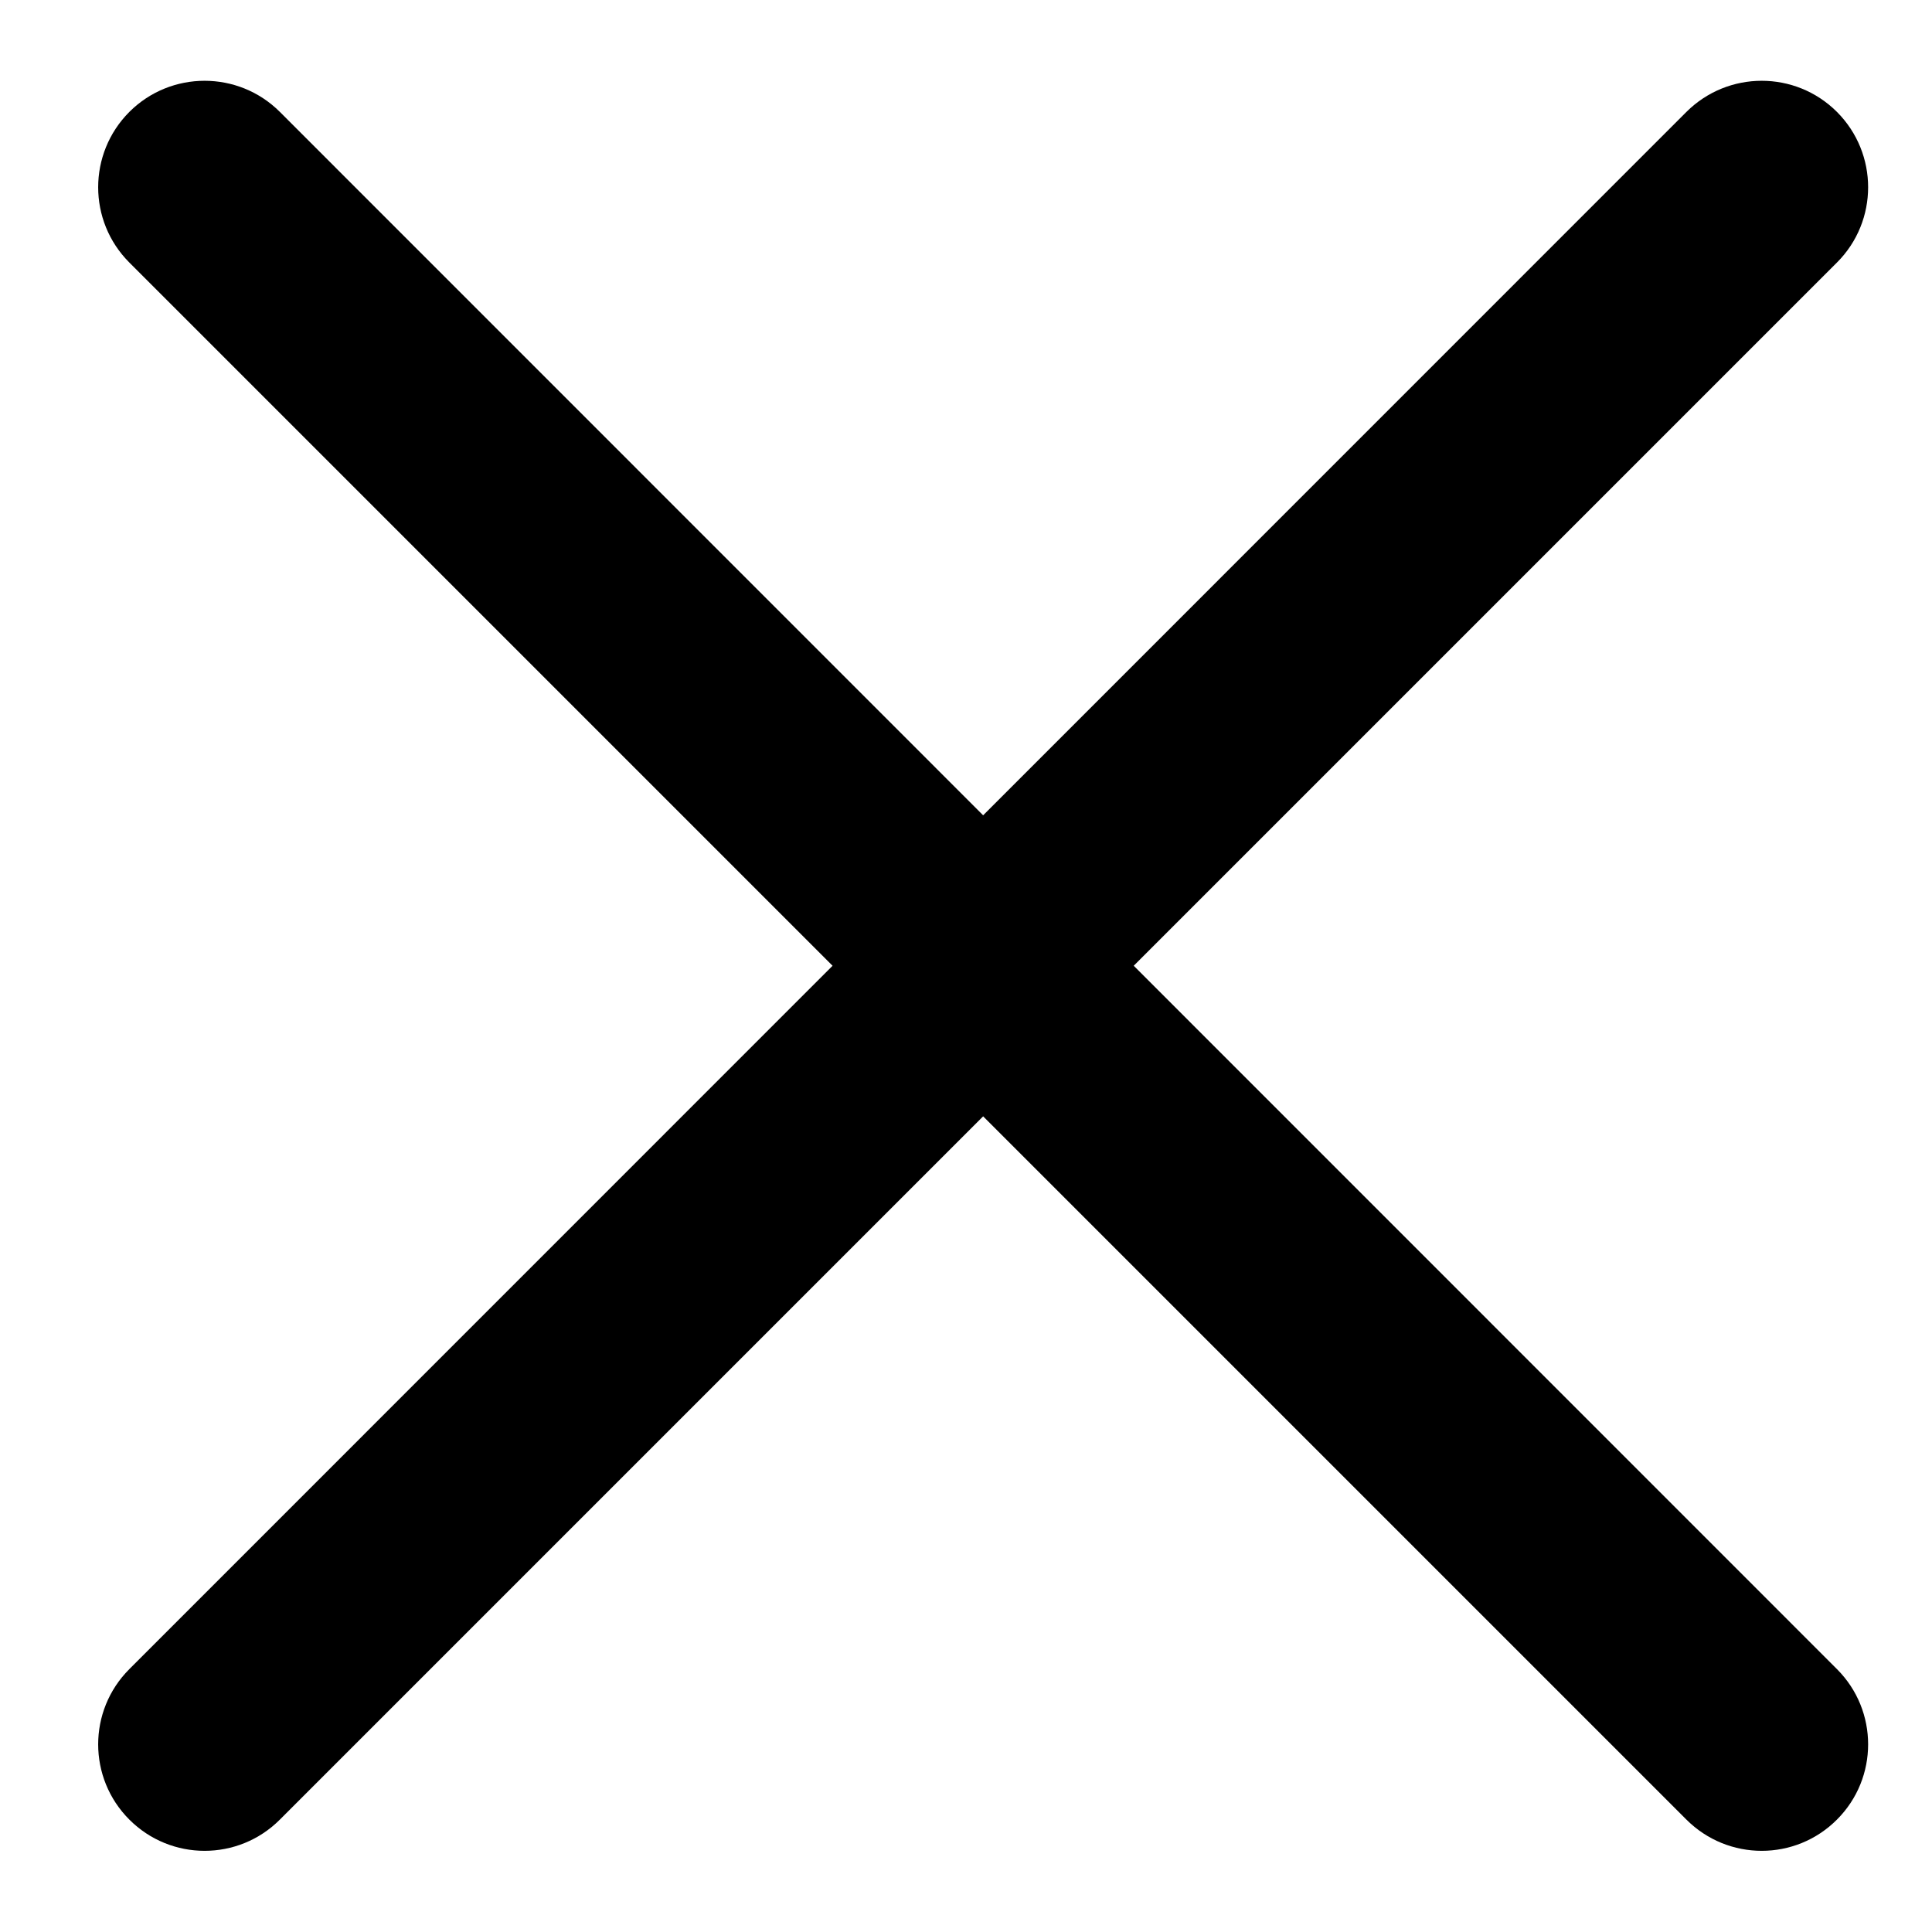 <svg viewBox="0 0 16 16" xmlns="http://www.w3.org/2000/svg">
<path fill-rule="evenodd" clip-rule="evenodd" d="M1.071 0.927C1.415 0.583 1.974 0.583 2.318 0.927L8.142 6.752L13.966 0.927C14.311 0.583 14.869 0.583 15.213 0.927C15.557 1.272 15.557 1.83 15.213 2.174L9.389 7.998L15.213 13.823C15.557 14.167 15.557 14.725 15.213 15.069C14.869 15.414 14.311 15.414 13.966 15.069L8.142 9.245L2.318 15.069C1.974 15.414 1.415 15.414 1.071 15.069C0.727 14.725 0.727 14.167 1.071 13.823L6.895 7.998L1.071 2.174C0.727 1.83 0.727 1.272 1.071 0.927Z"/>
</svg>
